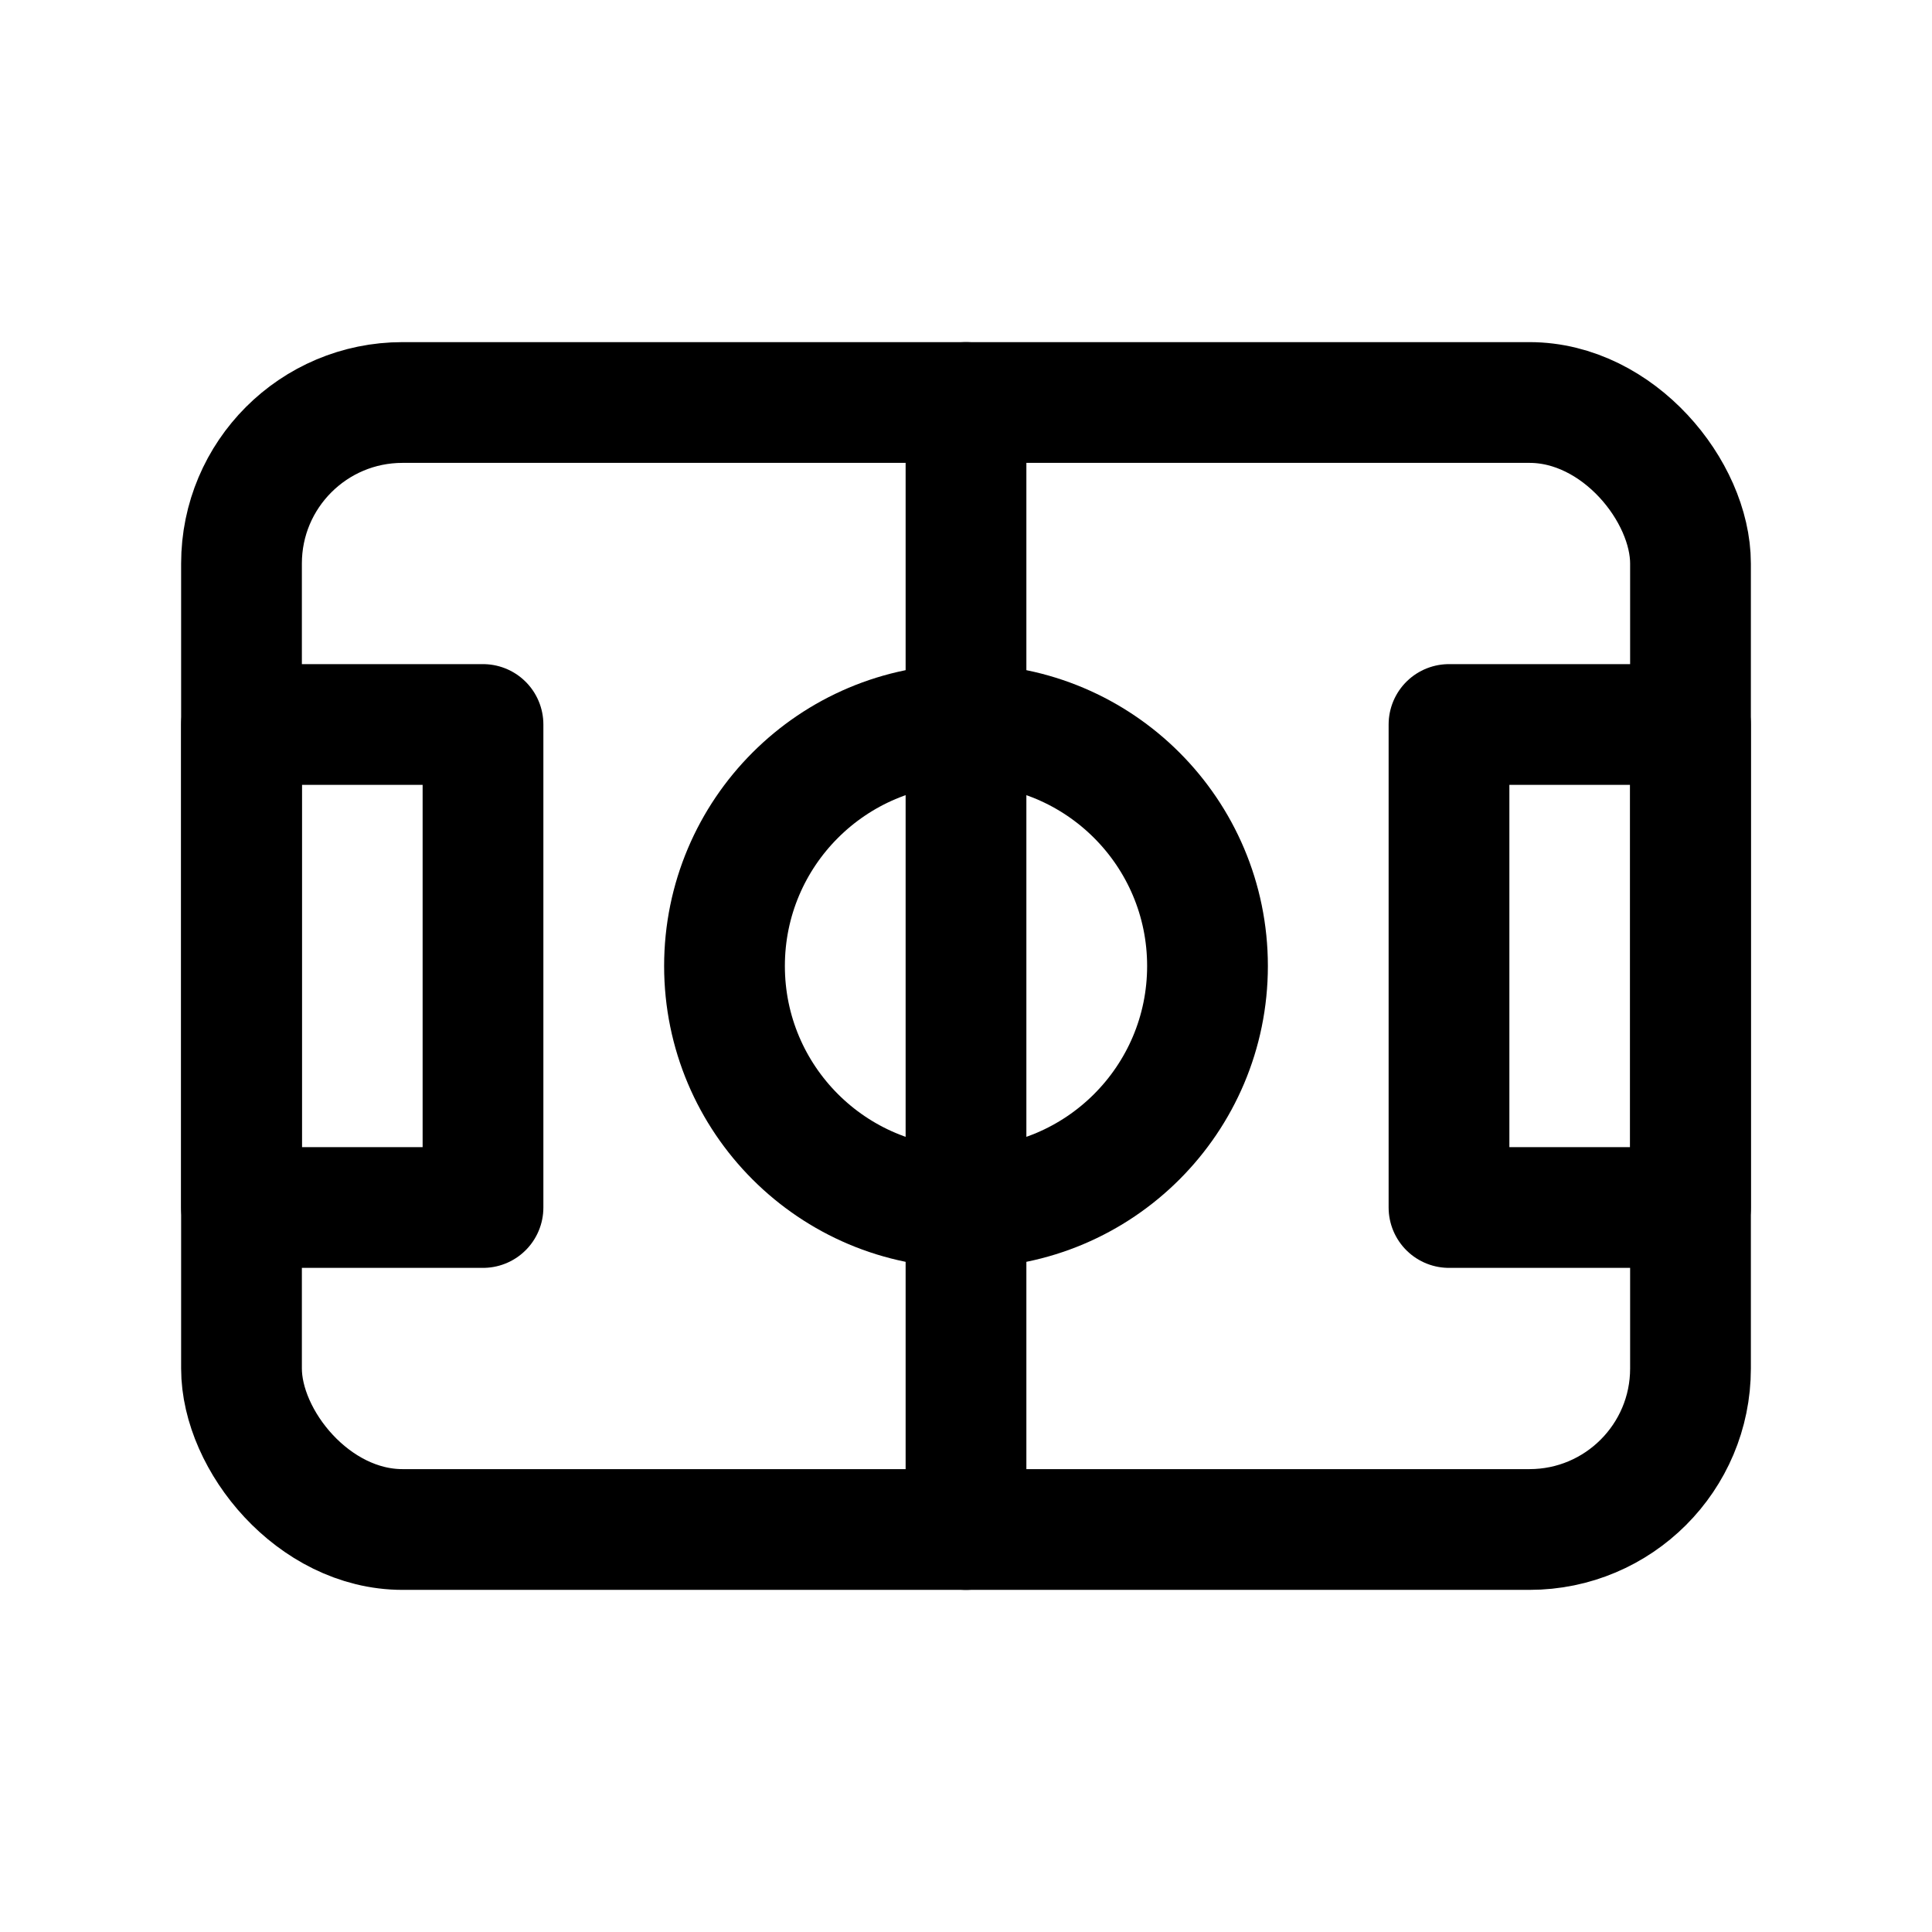<svg xmlns="http://www.w3.org/2000/svg" class="icon icon-tabler icon-tabler-soccer-field" width="44" height="44" viewBox="0 0 24 24" stroke-width="1.5" stroke="currentColor" fill="none" stroke-linecap="round" stroke-linejoin="round">
  <path stroke="none" d="M0 0h24v24H0z" fill="none"></path>
  <circle cx="12" cy="12" r="3"></circle>
  <path d="M3 9h3v6h-3z"></path>
  <path d="M18 9h3v6h-3z"></path>
  <rect x="3" y="5" width="18" height="14" rx="2"></rect>
  <line x1="12" y1="5" x2="12" y2="19"></line>
</svg>